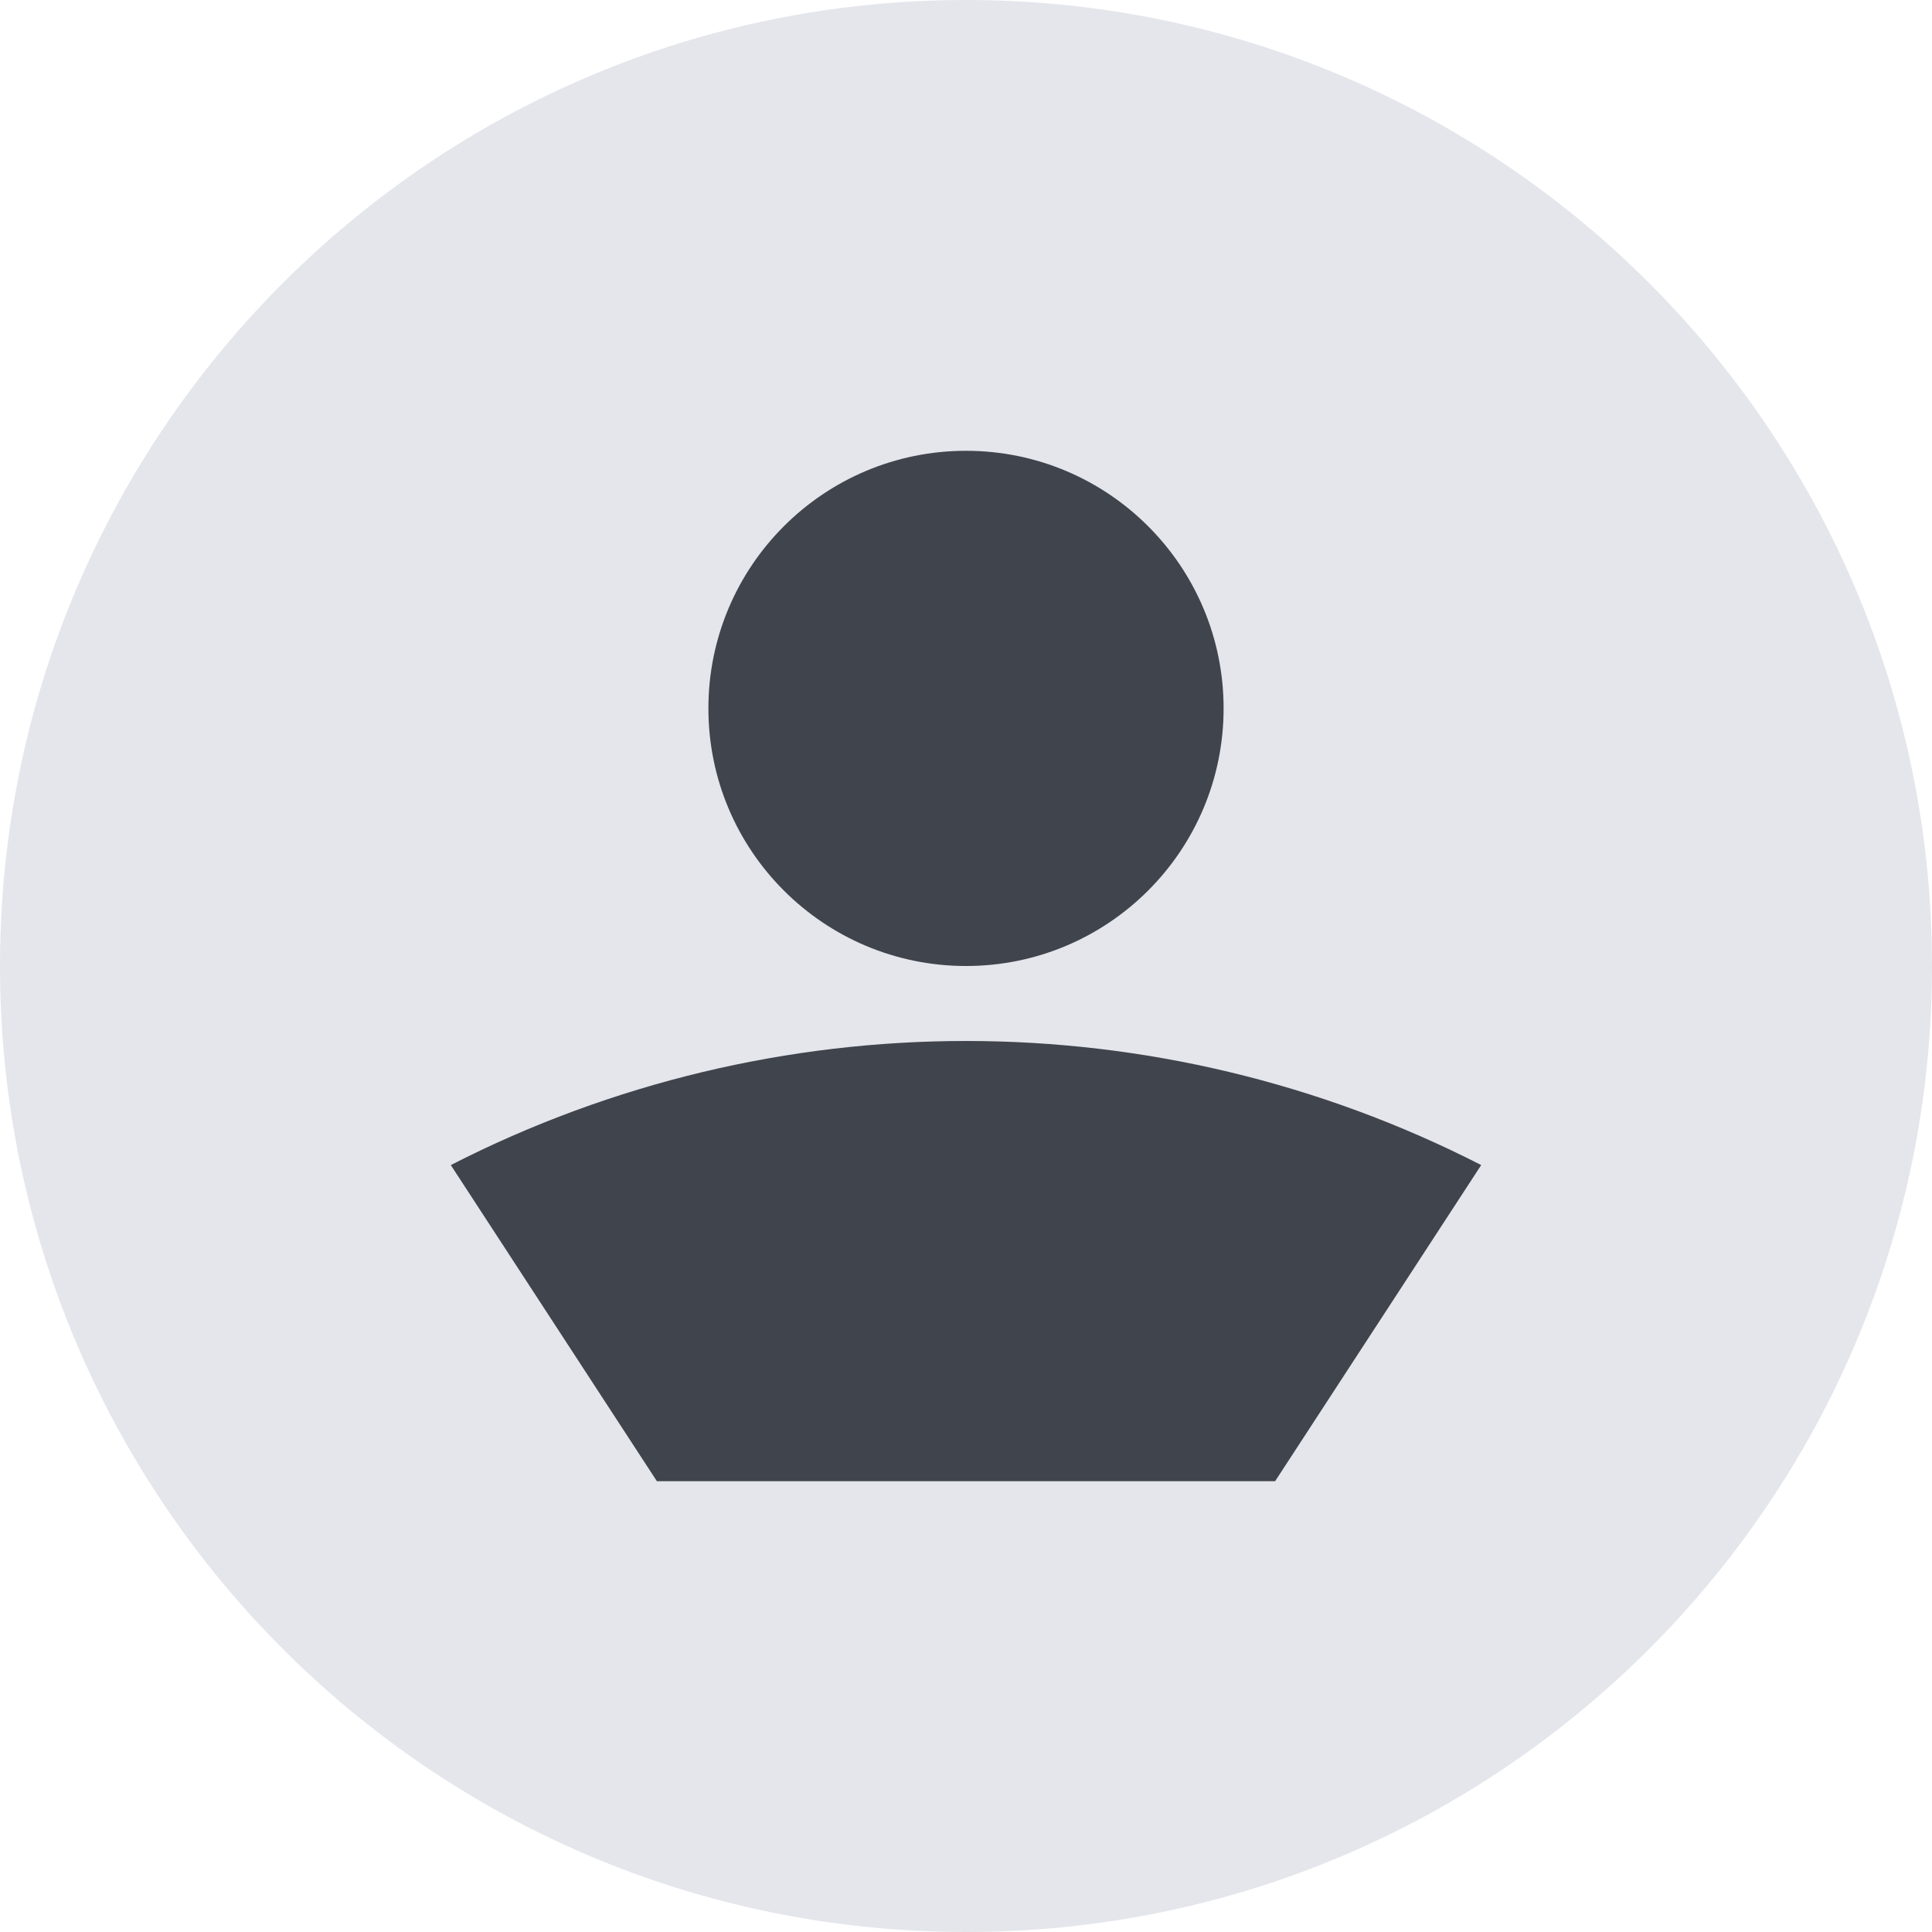<svg width="30" height="30" viewBox="0 0 30 30" fill="none" xmlns="http://www.w3.org/2000/svg">
<path d="M0 15C0 6.716 6.716 0 15 0V0C23.284 0 30 6.716 30 15V15C30 23.284 23.284 30 15 30V30C6.716 30 0 23.284 0 15V15Z" fill="#E4E6EB"/>
<circle cx="15" cy="11" r="4" fill="#40444D"/>
<path d="M7 18.091V18.091C12.024 15.522 17.976 15.522 23 18.091V18.091L19.8 23H10.2L7 18.091Z" fill="#40444D"/>
</svg>
